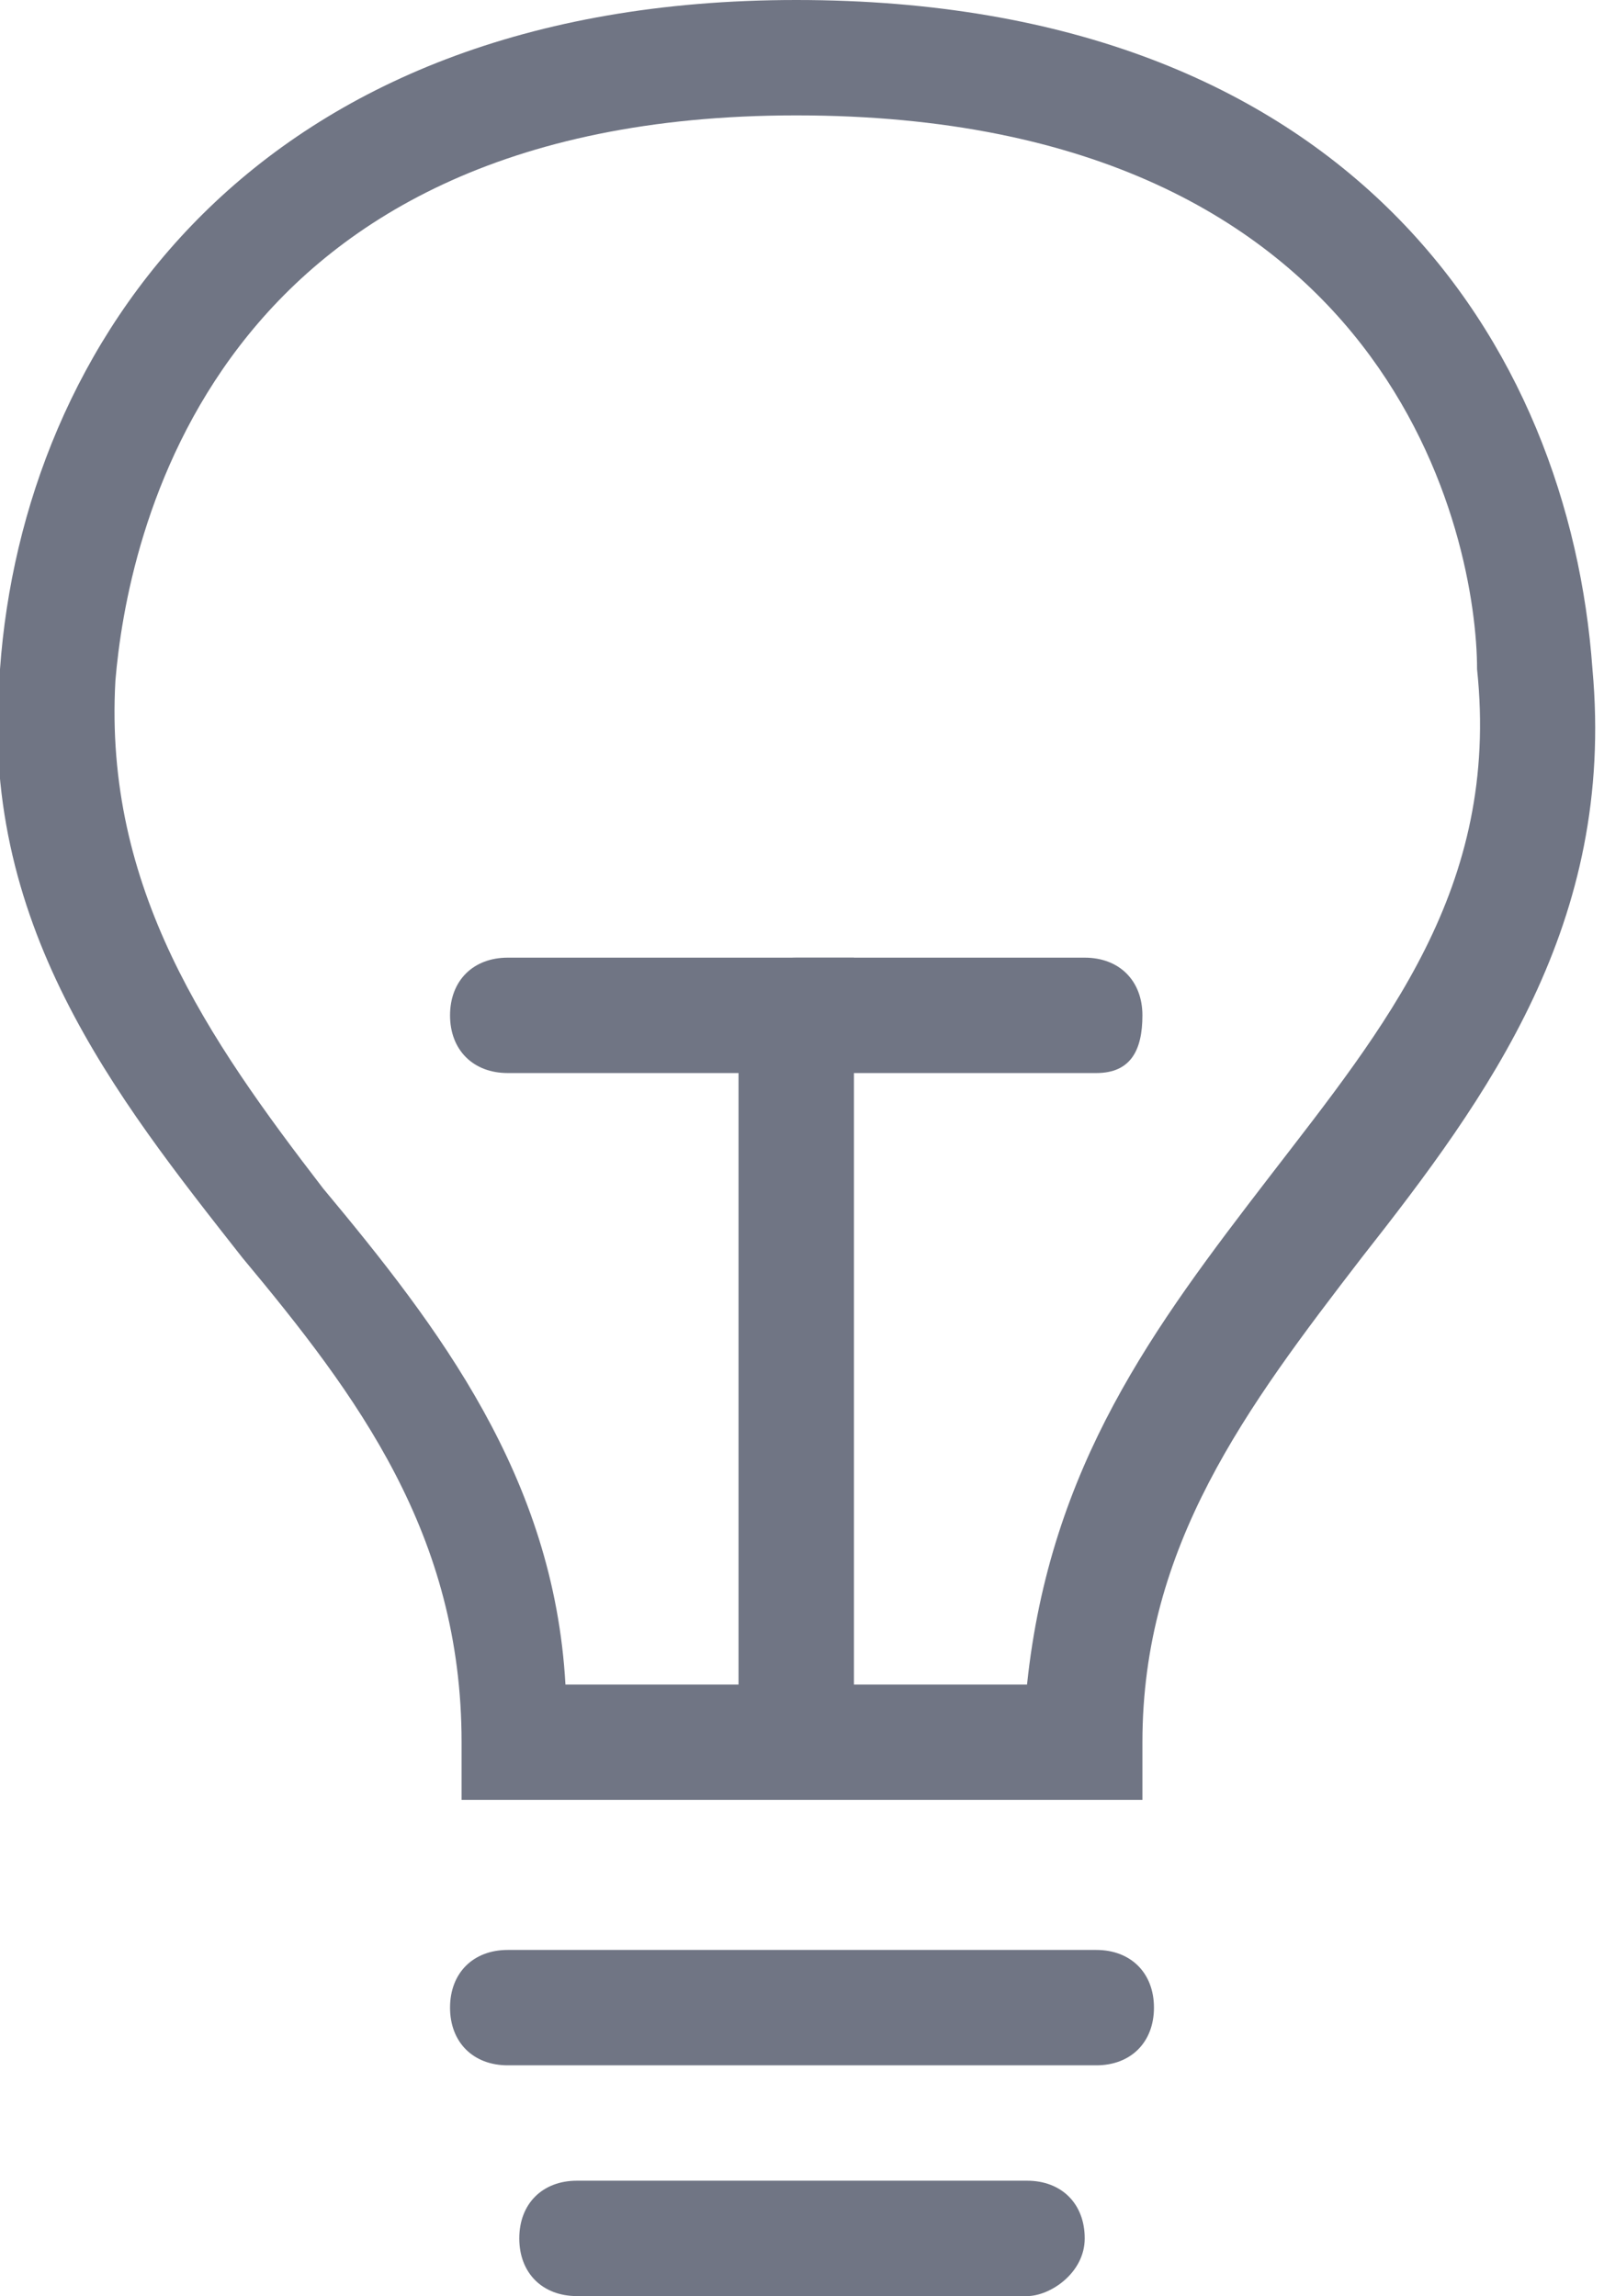 <?xml version="1.0" encoding="utf-8"?>
<!-- Generator: Adobe Illustrator 22.1.0, SVG Export Plug-In . SVG Version: 6.00 Build 0)  -->
<svg version="1.1" id="Layer_1" xmlns="http://www.w3.org/2000/svg" xmlns:xlink="http://www.w3.org/1999/xlink" x="0px" y="0px"
	 viewBox="0 0 13.9 19.9" style="enable-background:new 0 0 13.9 19.9;" xml:space="preserve">
<style type="text/css">
	.st0{fill:#707584;}
</style>
<g>
	<g>
		<path class="st0" d="M9.9,15.6H4v-0.5c0-1.8-0.9-3-1.9-4.2C1,9.5-0.2,8,0,5.8C0.2,3,2.2,0,6.9,0c4.8,0,6.7,3,6.9,5.8
			c0.2,2.2-0.9,3.7-2,5.1c-1,1.3-1.9,2.5-1.9,4.2V15.6z M5,15.1L5,15.1L5,15.1z M4.9,14.6h4c0.2-1.9,1.1-3.1,2.1-4.4
			c1-1.3,2-2.5,1.8-4.4C12.8,4.7,12.1,1,6.9,1C1.8,1,1.1,4.7,1,5.9C0.9,7.7,1.8,9,2.8,10.3C3.8,11.5,4.8,12.8,4.9,14.6z"/>
	</g>
	<g>
		<path class="st0" d="M6.9,15.5c-0.3,0-0.5-0.2-0.5-0.5V9.3h-2c-0.3,0-0.5-0.2-0.5-0.5s0.2-0.5,0.5-0.5h3V15
			C7.4,15.3,7.2,15.5,6.9,15.5z"/>
	</g>
	<g>
		<path class="st0" d="M9.5,17.9H4.4c-0.3,0-0.5-0.2-0.5-0.5s0.2-0.5,0.5-0.5h5.1c0.3,0,0.5,0.2,0.5,0.5S9.8,17.9,9.5,17.9z"/>
	</g>
	<g>
		<path class="st0" d="M8.9,19.9H5c-0.3,0-0.5-0.2-0.5-0.5s0.2-0.5,0.5-0.5h3.9c0.3,0,0.5,0.2,0.5,0.5S9.1,19.9,8.9,19.9z"/>
	</g>
	<g>
		<path class="st0" d="M9.5,9.3H6.9c-0.3,0-0.5-0.2-0.5-0.5s0.2-0.5,0.5-0.5h2.5c0.3,0,0.5,0.2,0.5,0.5S9.8,9.3,9.5,9.3z"/>
	</g>
</g>
</svg>
